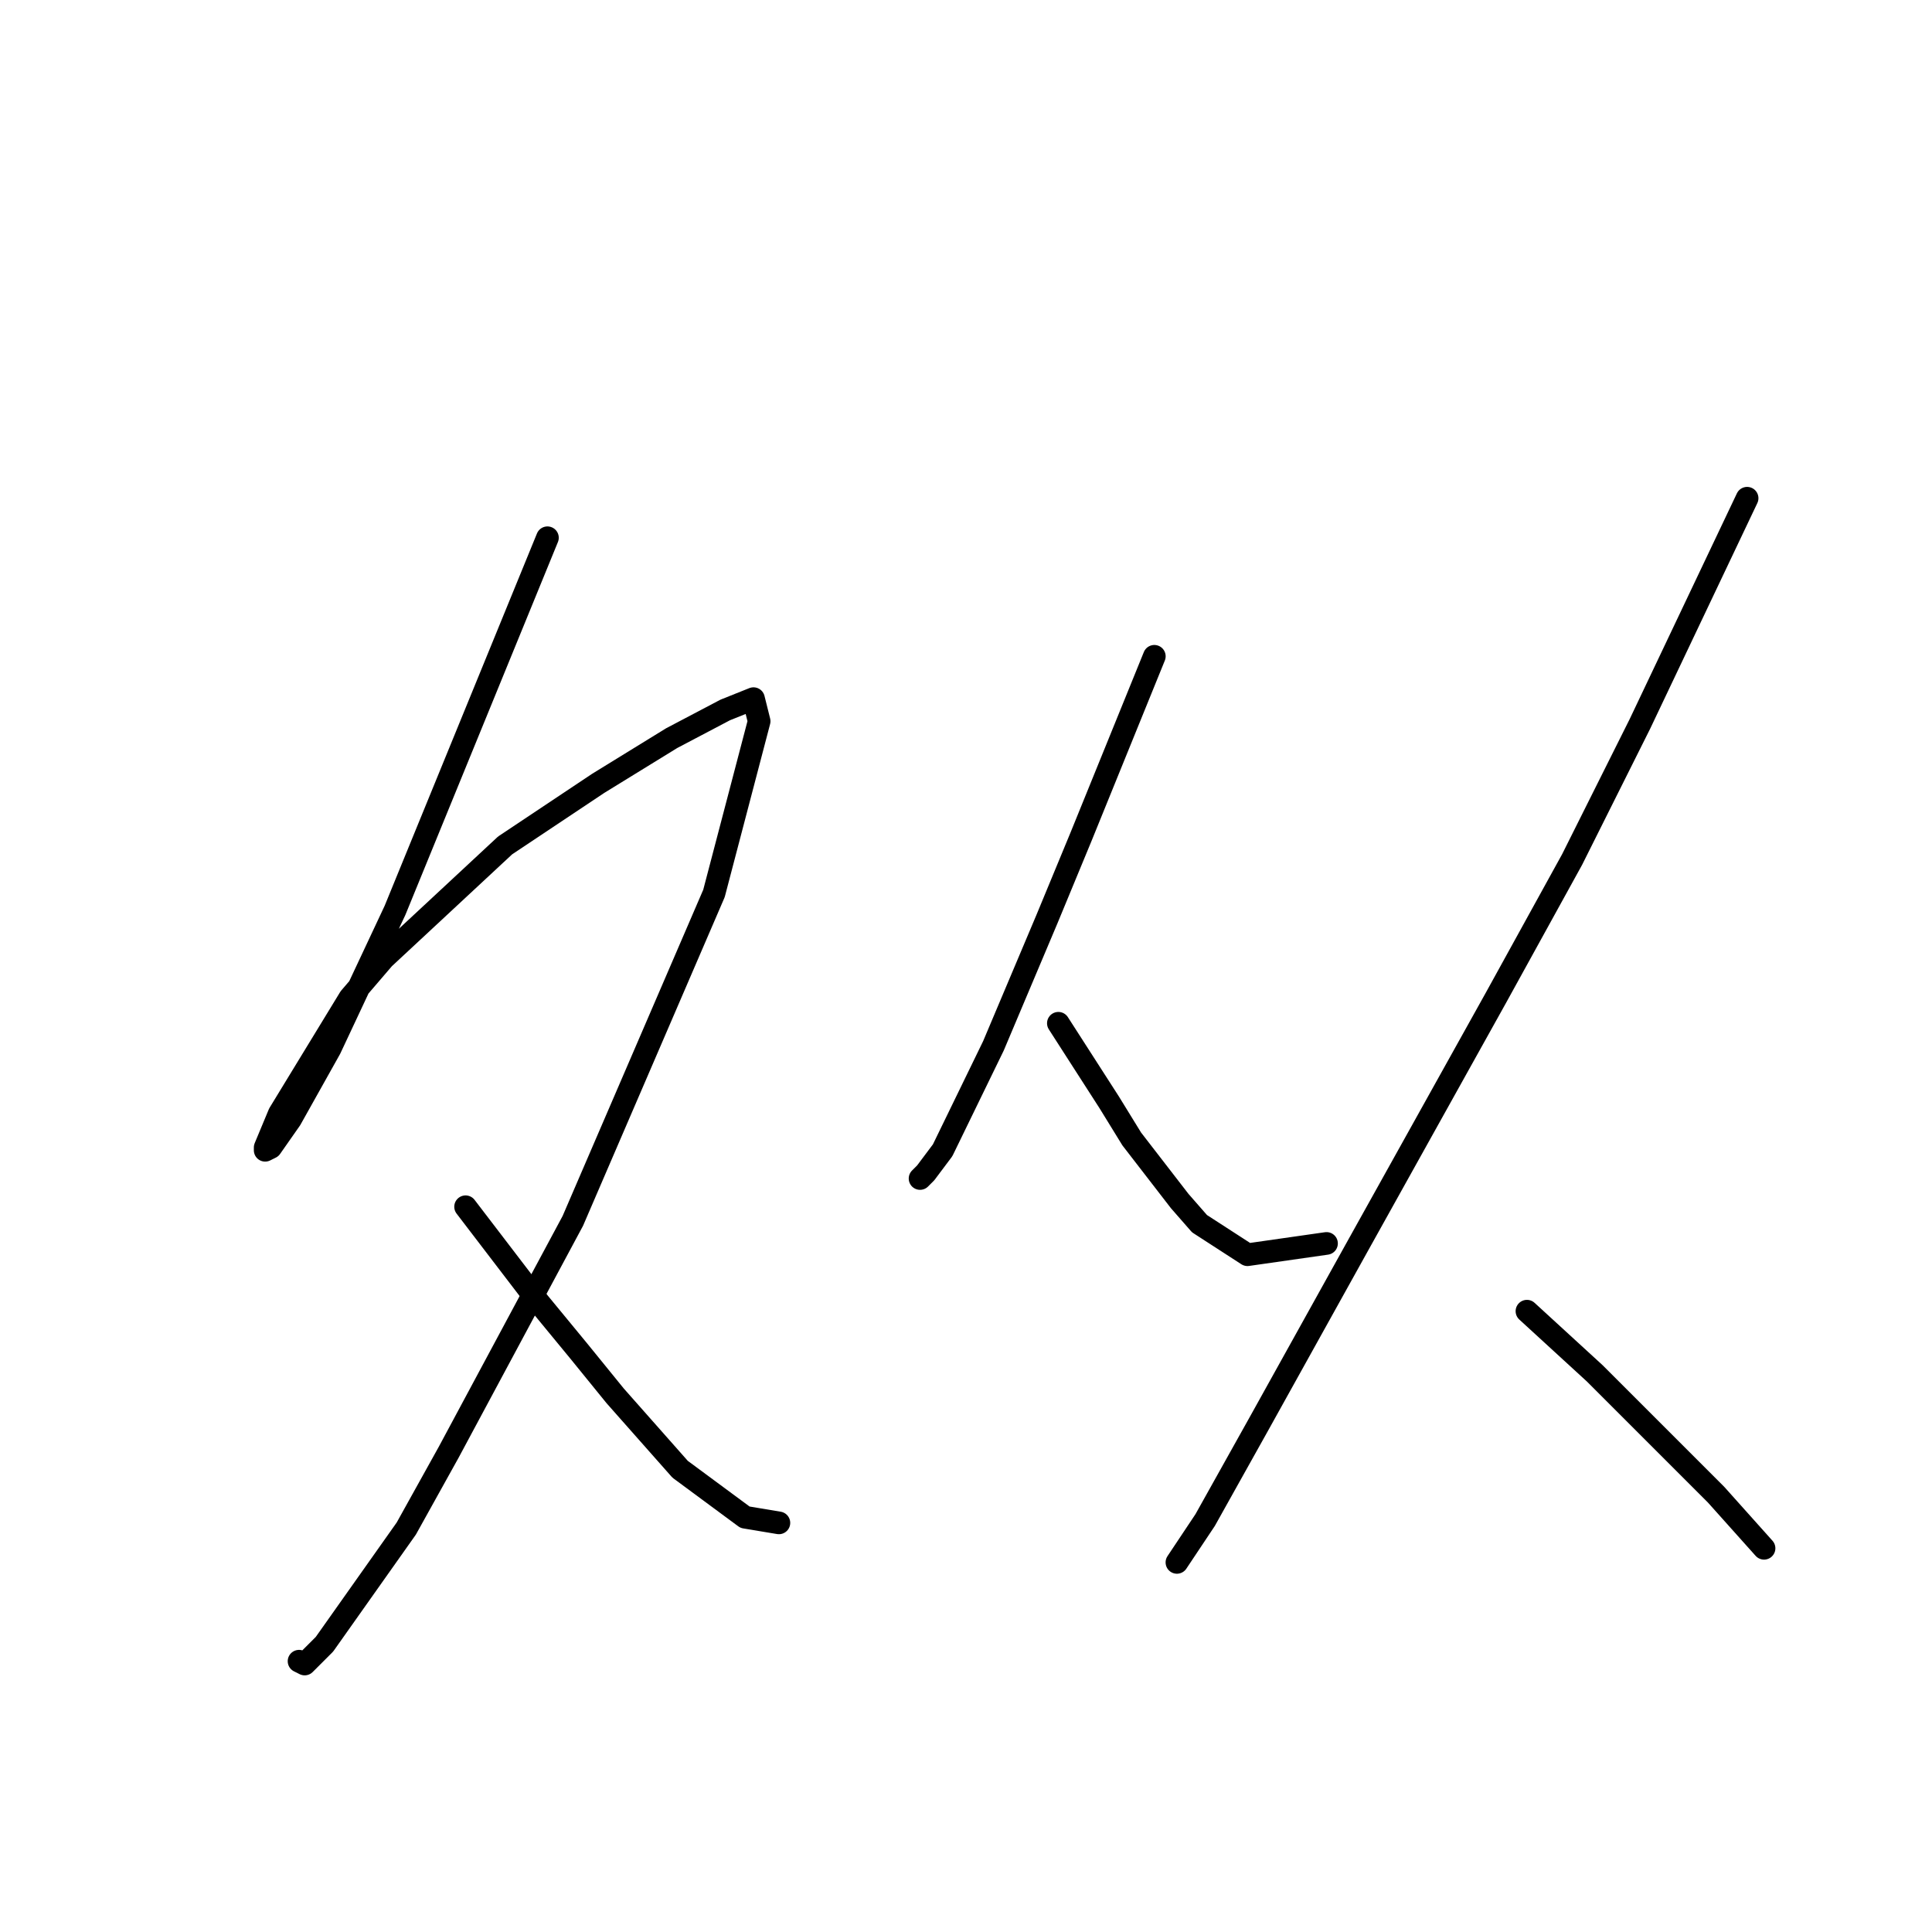 <?xml version="1.0" standalone="no"?>
    <svg width="256" height="256" xmlns="http://www.w3.org/2000/svg" version="1.1">
    <polyline stroke="black" stroke-width="3" stroke-linecap="round" fill="transparent" stroke-linejoin="round" points="72.539 71.254 62.44 95.94 52.341 120.626 43.738 138.953 38.502 148.304 35.884 152.044 35.136 152.418 35.136 152.044 37.006 147.556 46.357 132.221 50.845 126.984 66.928 112.023 79.271 103.794 88.996 97.81 96.103 94.07 99.843 92.574 100.591 95.566 94.606 118.382 75.905 161.769 59.448 192.44 53.837 202.539 42.99 217.874 40.372 220.492 39.624 220.118 39.624 220.118 " />
        <polyline stroke="black" stroke-width="3" stroke-linecap="round" fill="transparent" stroke-linejoin="round" points="61.692 159.899 66.554 166.258 71.417 172.616 76.653 178.975 81.515 184.959 90.118 194.684 98.721 201.042 103.209 201.79 103.209 201.79 " />
        <polyline stroke="black" stroke-width="3" stroke-linecap="round" fill="transparent" stroke-linejoin="round" points="152.955 86.963 148.093 98.932 143.23 110.901 138.742 121.748 131.635 138.579 124.903 152.418 122.659 155.411 121.911 156.159 121.911 156.159 " />
        <polyline stroke="black" stroke-width="3" stroke-linecap="round" fill="transparent" stroke-linejoin="round" points="140.238 135.587 143.604 140.823 146.971 146.06 149.963 150.922 156.322 159.151 158.94 162.143 165.298 166.258 175.771 164.761 175.771 164.761 " />
        <polyline stroke="black" stroke-width="3" stroke-linecap="round" fill="transparent" stroke-linejoin="round" points="231.502 66.017 224.395 80.979 217.289 95.94 208.312 113.893 198.213 132.221 179.885 165.135 166.794 188.699 159.688 201.416 155.948 207.027 155.948 207.027 " />
        <polyline stroke="black" stroke-width="3" stroke-linecap="round" fill="transparent" stroke-linejoin="round" points="202.327 173.738 206.816 177.853 211.304 181.967 227.387 198.05 233.746 205.157 233.746 205.157 " />
        </svg>